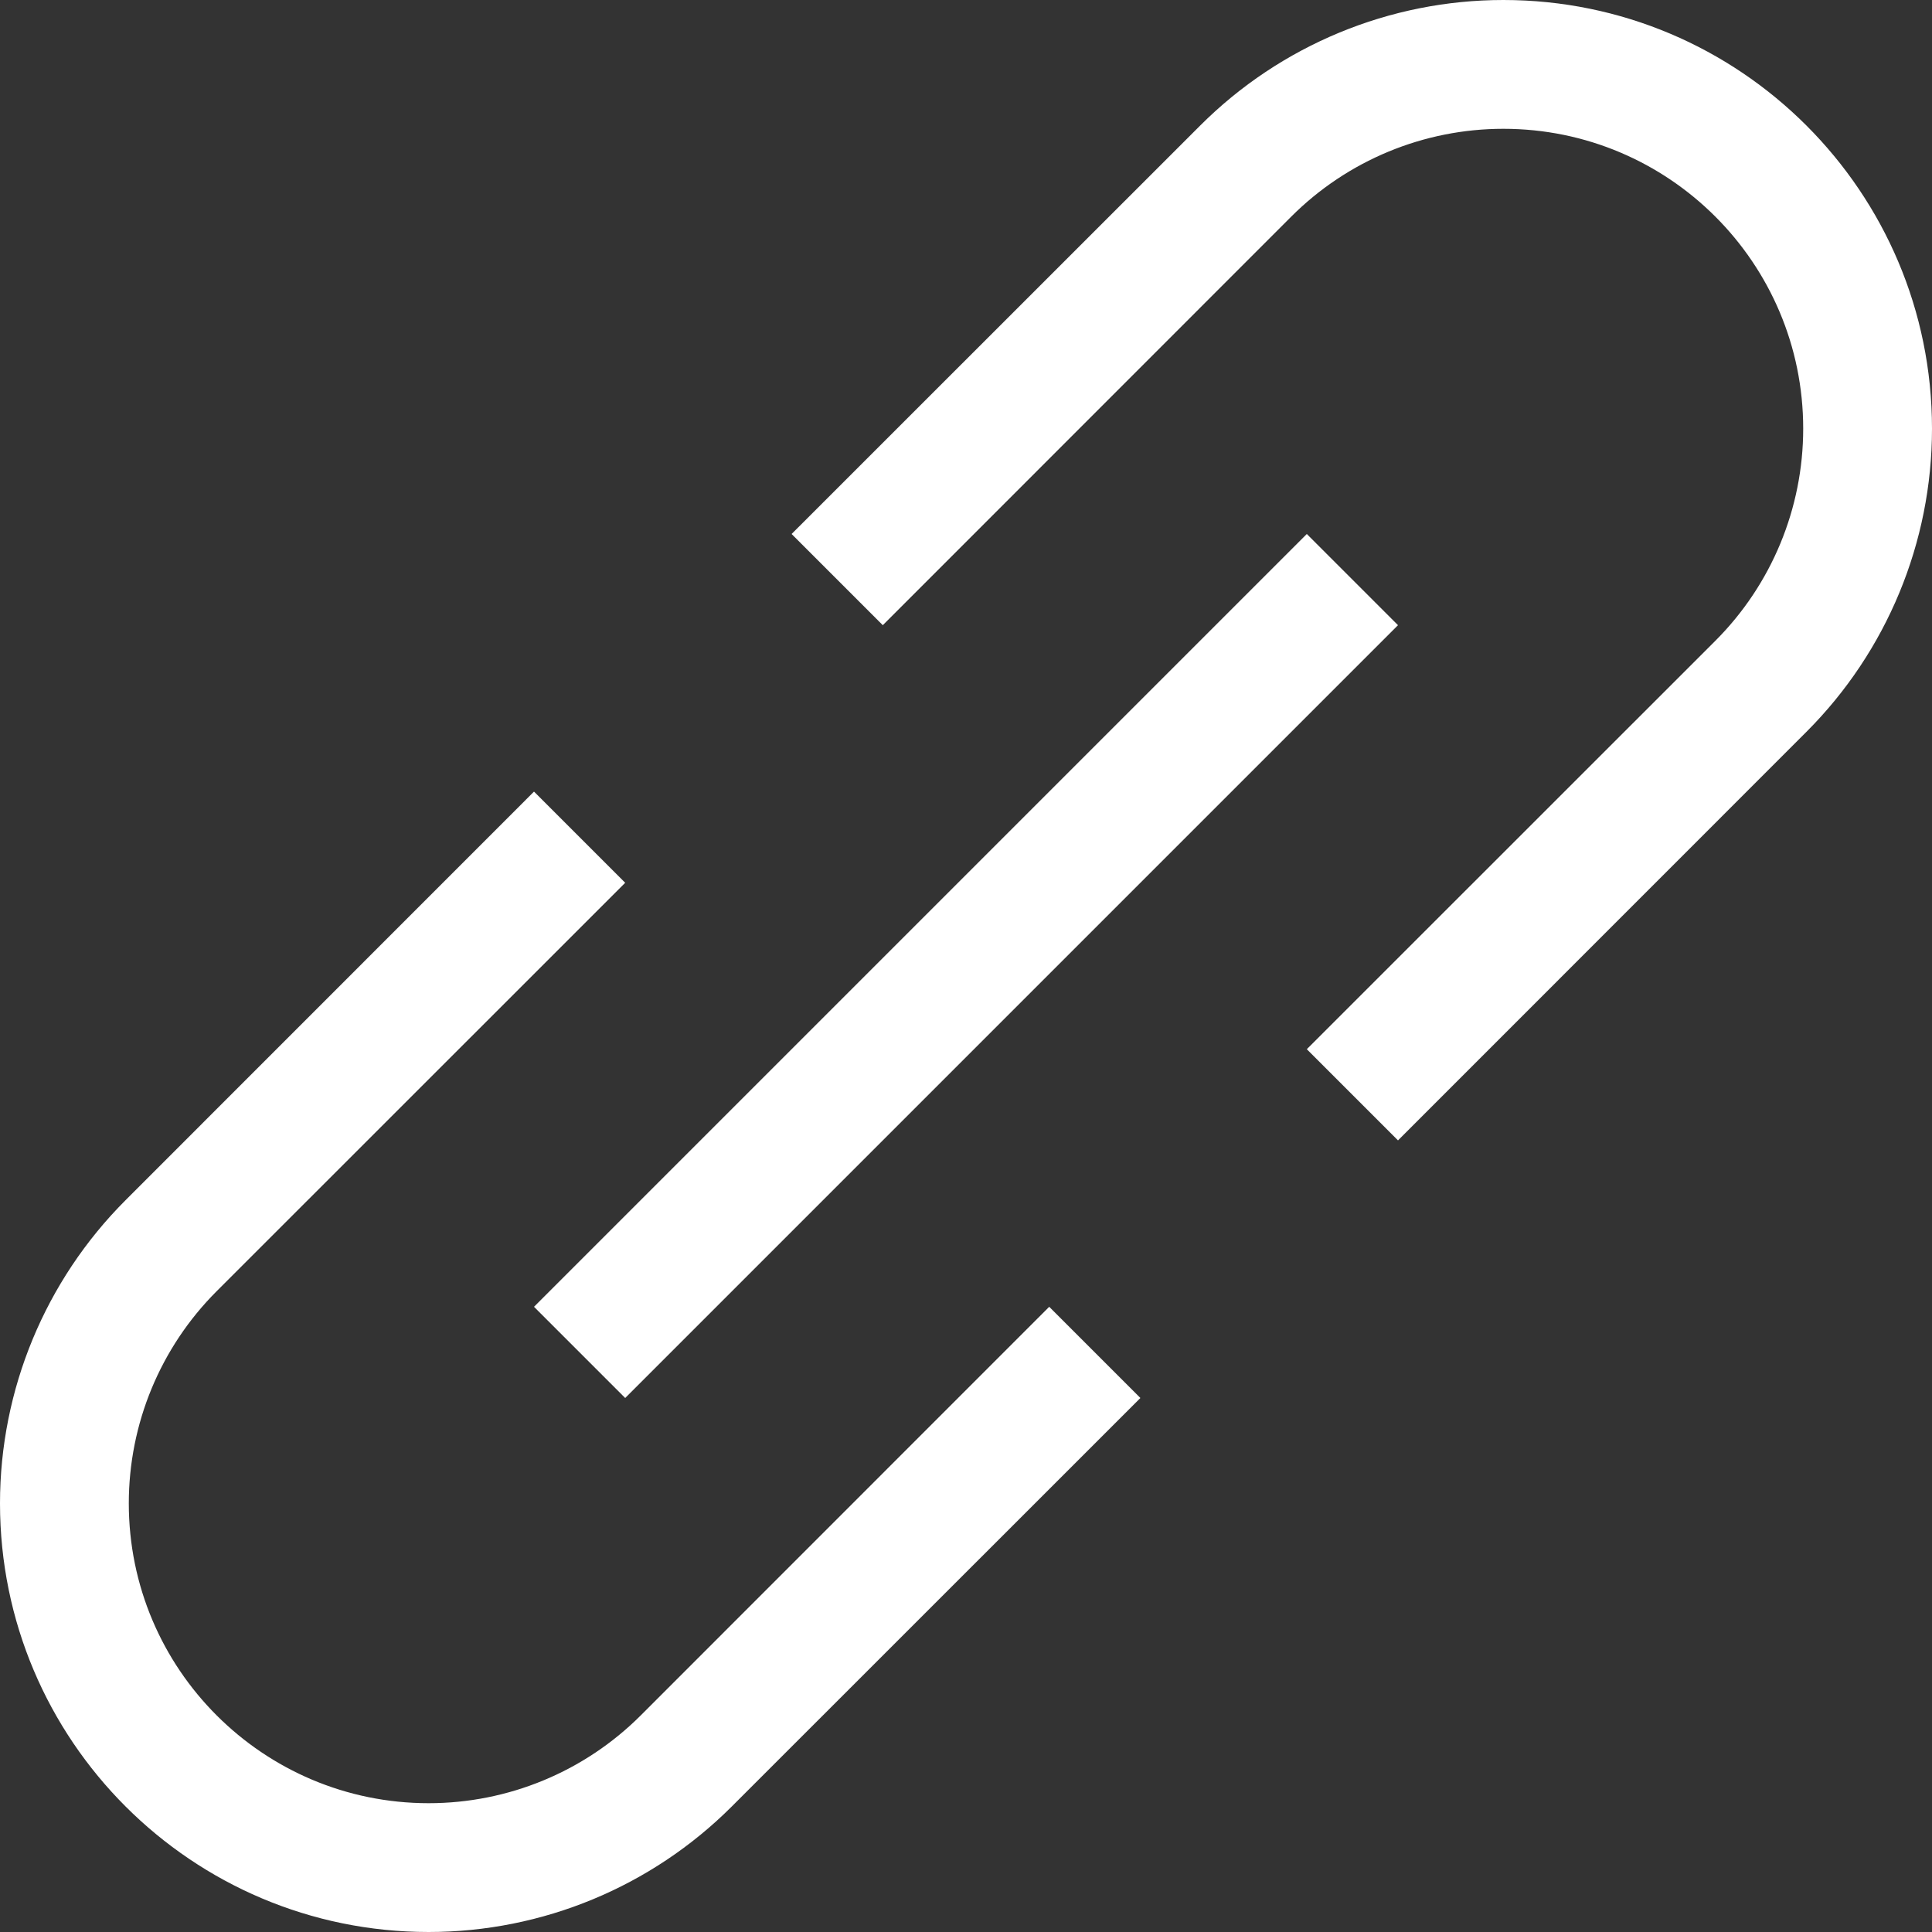 <svg width="15" height="15" viewBox="0 0 15 15" fill="none" xmlns="http://www.w3.org/2000/svg">
<rect x="0" y="0" width="15" height="15" fill="#333333" stroke="none"/>
<path fill-rule="evenodd" clip-rule="evenodd" d="M9.318 0.975C9.942 0.351 10.789 0 11.672 0C13.51 0 15 1.49 15 3.328C15 4.211 14.649 5.058 14.025 5.682L10.854 8.854L10.146 8.146L13.318 4.975C13.755 4.538 14 3.946 14 3.328C14 2.042 12.957 1 11.672 1C11.054 1 10.462 1.245 10.025 1.682L6.854 4.854L6.146 4.146L9.318 0.975ZM10.854 4.854L4.854 10.854L4.146 10.146L10.146 4.146L10.854 4.854ZM4.854 6.854L1.682 10.025C1.245 10.462 1 11.054 1 11.672C1 12.957 2.042 14 3.328 14C3.946 14 4.538 13.755 4.975 13.318L8.146 10.146L8.854 10.854L5.682 14.025C5.058 14.649 4.211 15 3.328 15C1.49 15 0 13.51 0 11.672C0 10.789 0.351 9.942 0.975 9.318L4.146 6.146L4.854 6.854Z" fill="white"/>
</svg>
